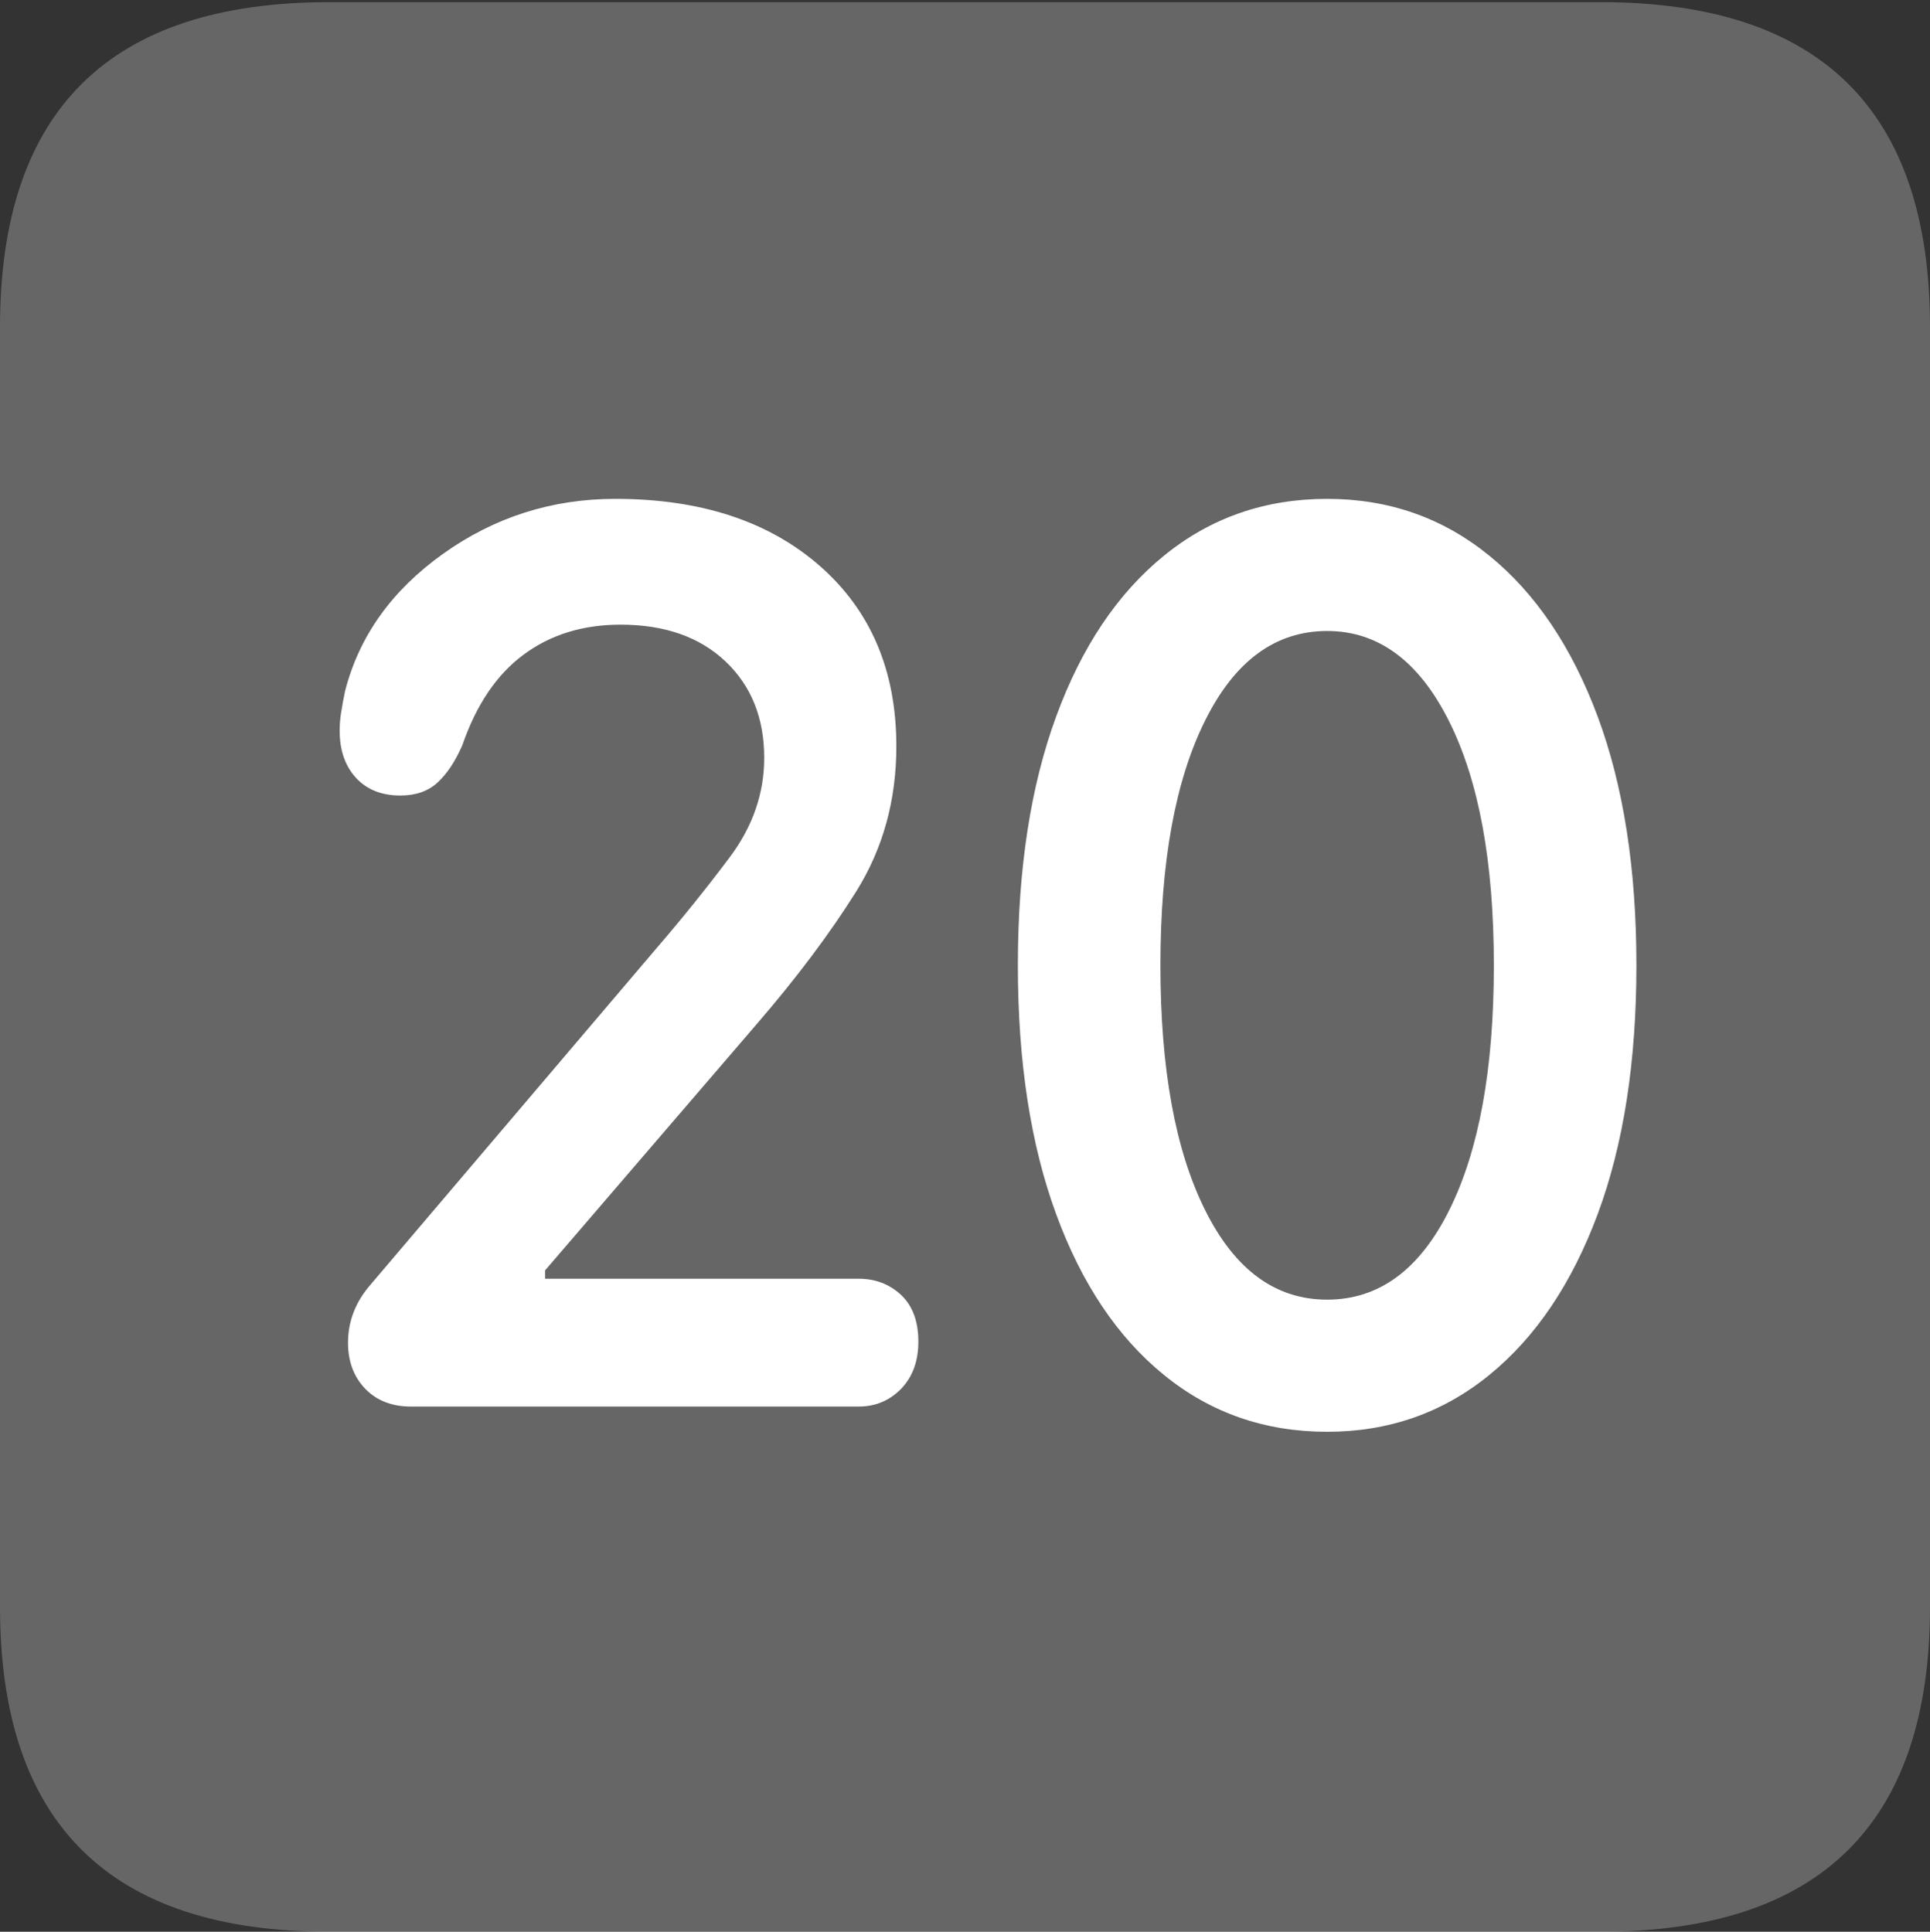 <?xml version="1.0" encoding="UTF-8"?>
<!--Generator: Apple Native CoreSVG 175.5-->
<!DOCTYPE svg
PUBLIC "-//W3C//DTD SVG 1.1//EN"
       "http://www.w3.org/Graphics/SVG/1.1/DTD/svg11.dtd">
<svg version="1.1" xmlns="http://www.w3.org/2000/svg" xmlns:xlink="http://www.w3.org/1999/xlink" width="17.979" height="17.998">
 <rect width="100%" height="100%" fill="#333333" stroke="none"/>
 <g>
  <rect height="17.998" opacity="0" width="17.979" x="0" y="0"/>
  <path d="M3.066 17.998L14.912 17.998Q16.445 17.998 17.212 17.241Q17.979 16.484 17.979 14.971L17.979 3.047Q17.979 1.533 17.212 0.776Q16.445 0.02 14.912 0.02L3.066 0.02Q1.533 0.02 0.767 0.776Q0 1.533 0 3.047L0 14.971Q0 16.484 0.767 17.241Q1.533 17.998 3.066 17.998Z" fill="rgba(255,255,255,0.25)"/>
  <path d="M3.828 13.105Q3.564 13.105 3.403 12.94Q3.242 12.773 3.242 12.51Q3.242 12.207 3.457 11.963L6.113 8.838Q6.475 8.418 6.797 7.988Q7.119 7.559 7.119 7.061Q7.119 6.504 6.758 6.162Q6.396 5.82 5.781 5.82Q5.254 5.82 4.878 6.099Q4.502 6.377 4.307 6.943Q4.209 7.168 4.077 7.29Q3.945 7.412 3.73 7.412Q3.467 7.412 3.315 7.246Q3.164 7.08 3.164 6.807Q3.164 6.719 3.179 6.631Q3.193 6.543 3.213 6.445Q3.408 5.674 4.126 5.161Q4.844 4.648 5.732 4.648Q6.924 4.648 7.637 5.273Q8.35 5.898 8.35 6.953Q8.35 7.705 7.979 8.301Q7.607 8.896 7.041 9.551L5.078 11.836L5.078 11.914L7.998 11.914Q8.232 11.914 8.394 12.065Q8.555 12.217 8.555 12.5Q8.555 12.773 8.394 12.94Q8.232 13.105 7.998 13.105ZM12.363 13.34Q11.494 13.34 10.845 12.812Q10.195 12.285 9.839 11.313Q9.482 10.342 9.482 8.994Q9.482 7.646 9.839 6.675Q10.195 5.703 10.845 5.176Q11.494 4.648 12.363 4.648Q13.223 4.648 13.872 5.176Q14.521 5.703 14.883 6.675Q15.244 7.646 15.244 8.994Q15.244 10.342 14.883 11.313Q14.521 12.285 13.872 12.812Q13.223 13.34 12.363 13.34ZM12.363 12.109Q13.086 12.109 13.501 11.274Q13.916 10.44 13.916 8.994Q13.916 7.549 13.496 6.714Q13.076 5.879 12.363 5.879Q11.641 5.879 11.226 6.714Q10.81 7.549 10.81 8.994Q10.81 10.44 11.226 11.274Q11.641 12.109 12.363 12.109Z" fill="#ffffff"/>
 </g>
</svg>
